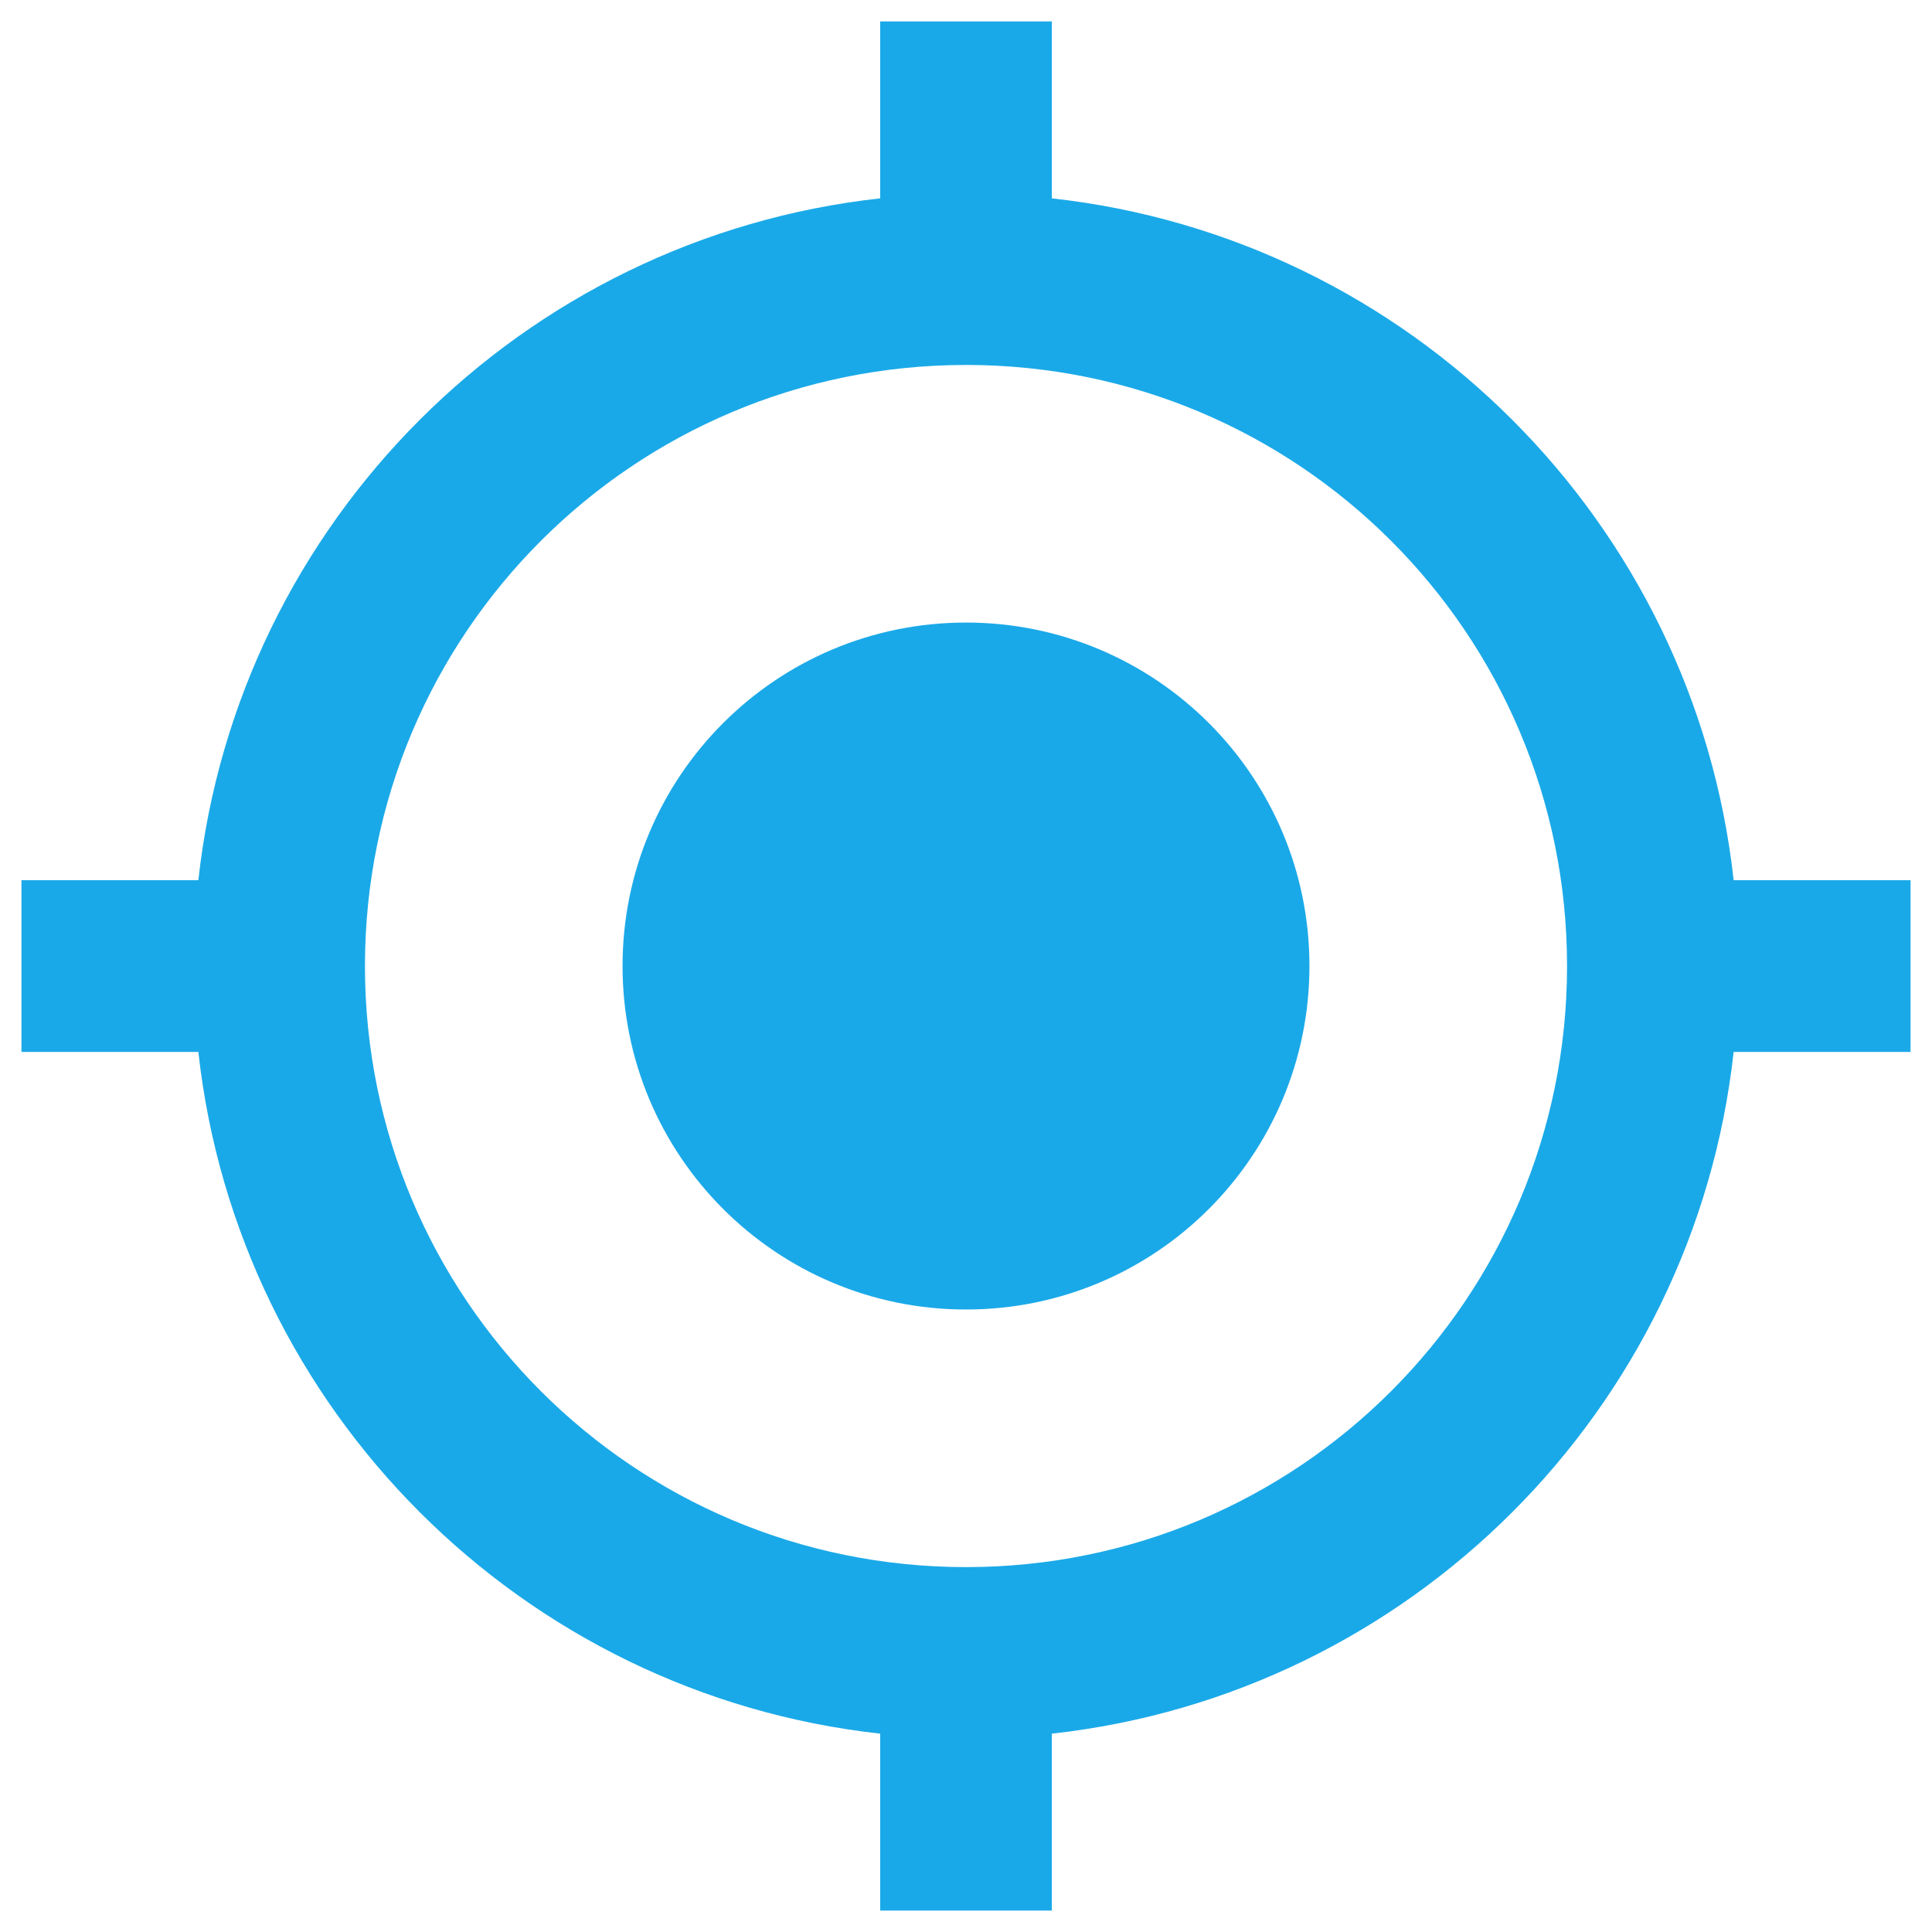<svg width="30" height="30" viewBox="0 0 30 30" fill="none" xmlns="http://www.w3.org/2000/svg">
<path d="M15 9.667C12.053 9.667 9.667 12.053 9.667 15C9.667 17.947 12.053 20.334 15 20.334C17.947 20.334 20.333 17.947 20.333 15C20.333 12.053 17.947 9.667 15 9.667ZM26.92 13.667C26.307 8.107 21.893 3.693 16.333 3.08V0.333H13.667V3.08C8.107 3.693 3.693 8.107 3.08 13.667H0.333V16.334H3.08C3.693 21.893 8.107 26.307 13.667 26.92V29.667H16.333V26.92C21.893 26.307 26.307 21.893 26.92 16.334H29.667V13.667H26.92V13.667ZM15 24.334C9.84 24.334 5.667 20.16 5.667 15C5.667 9.84 9.84 5.667 15 5.667C20.16 5.667 24.333 9.84 24.333 15C24.333 20.16 20.16 24.334 15 24.334Z" fill="#1AA9E8"/>
</svg>
